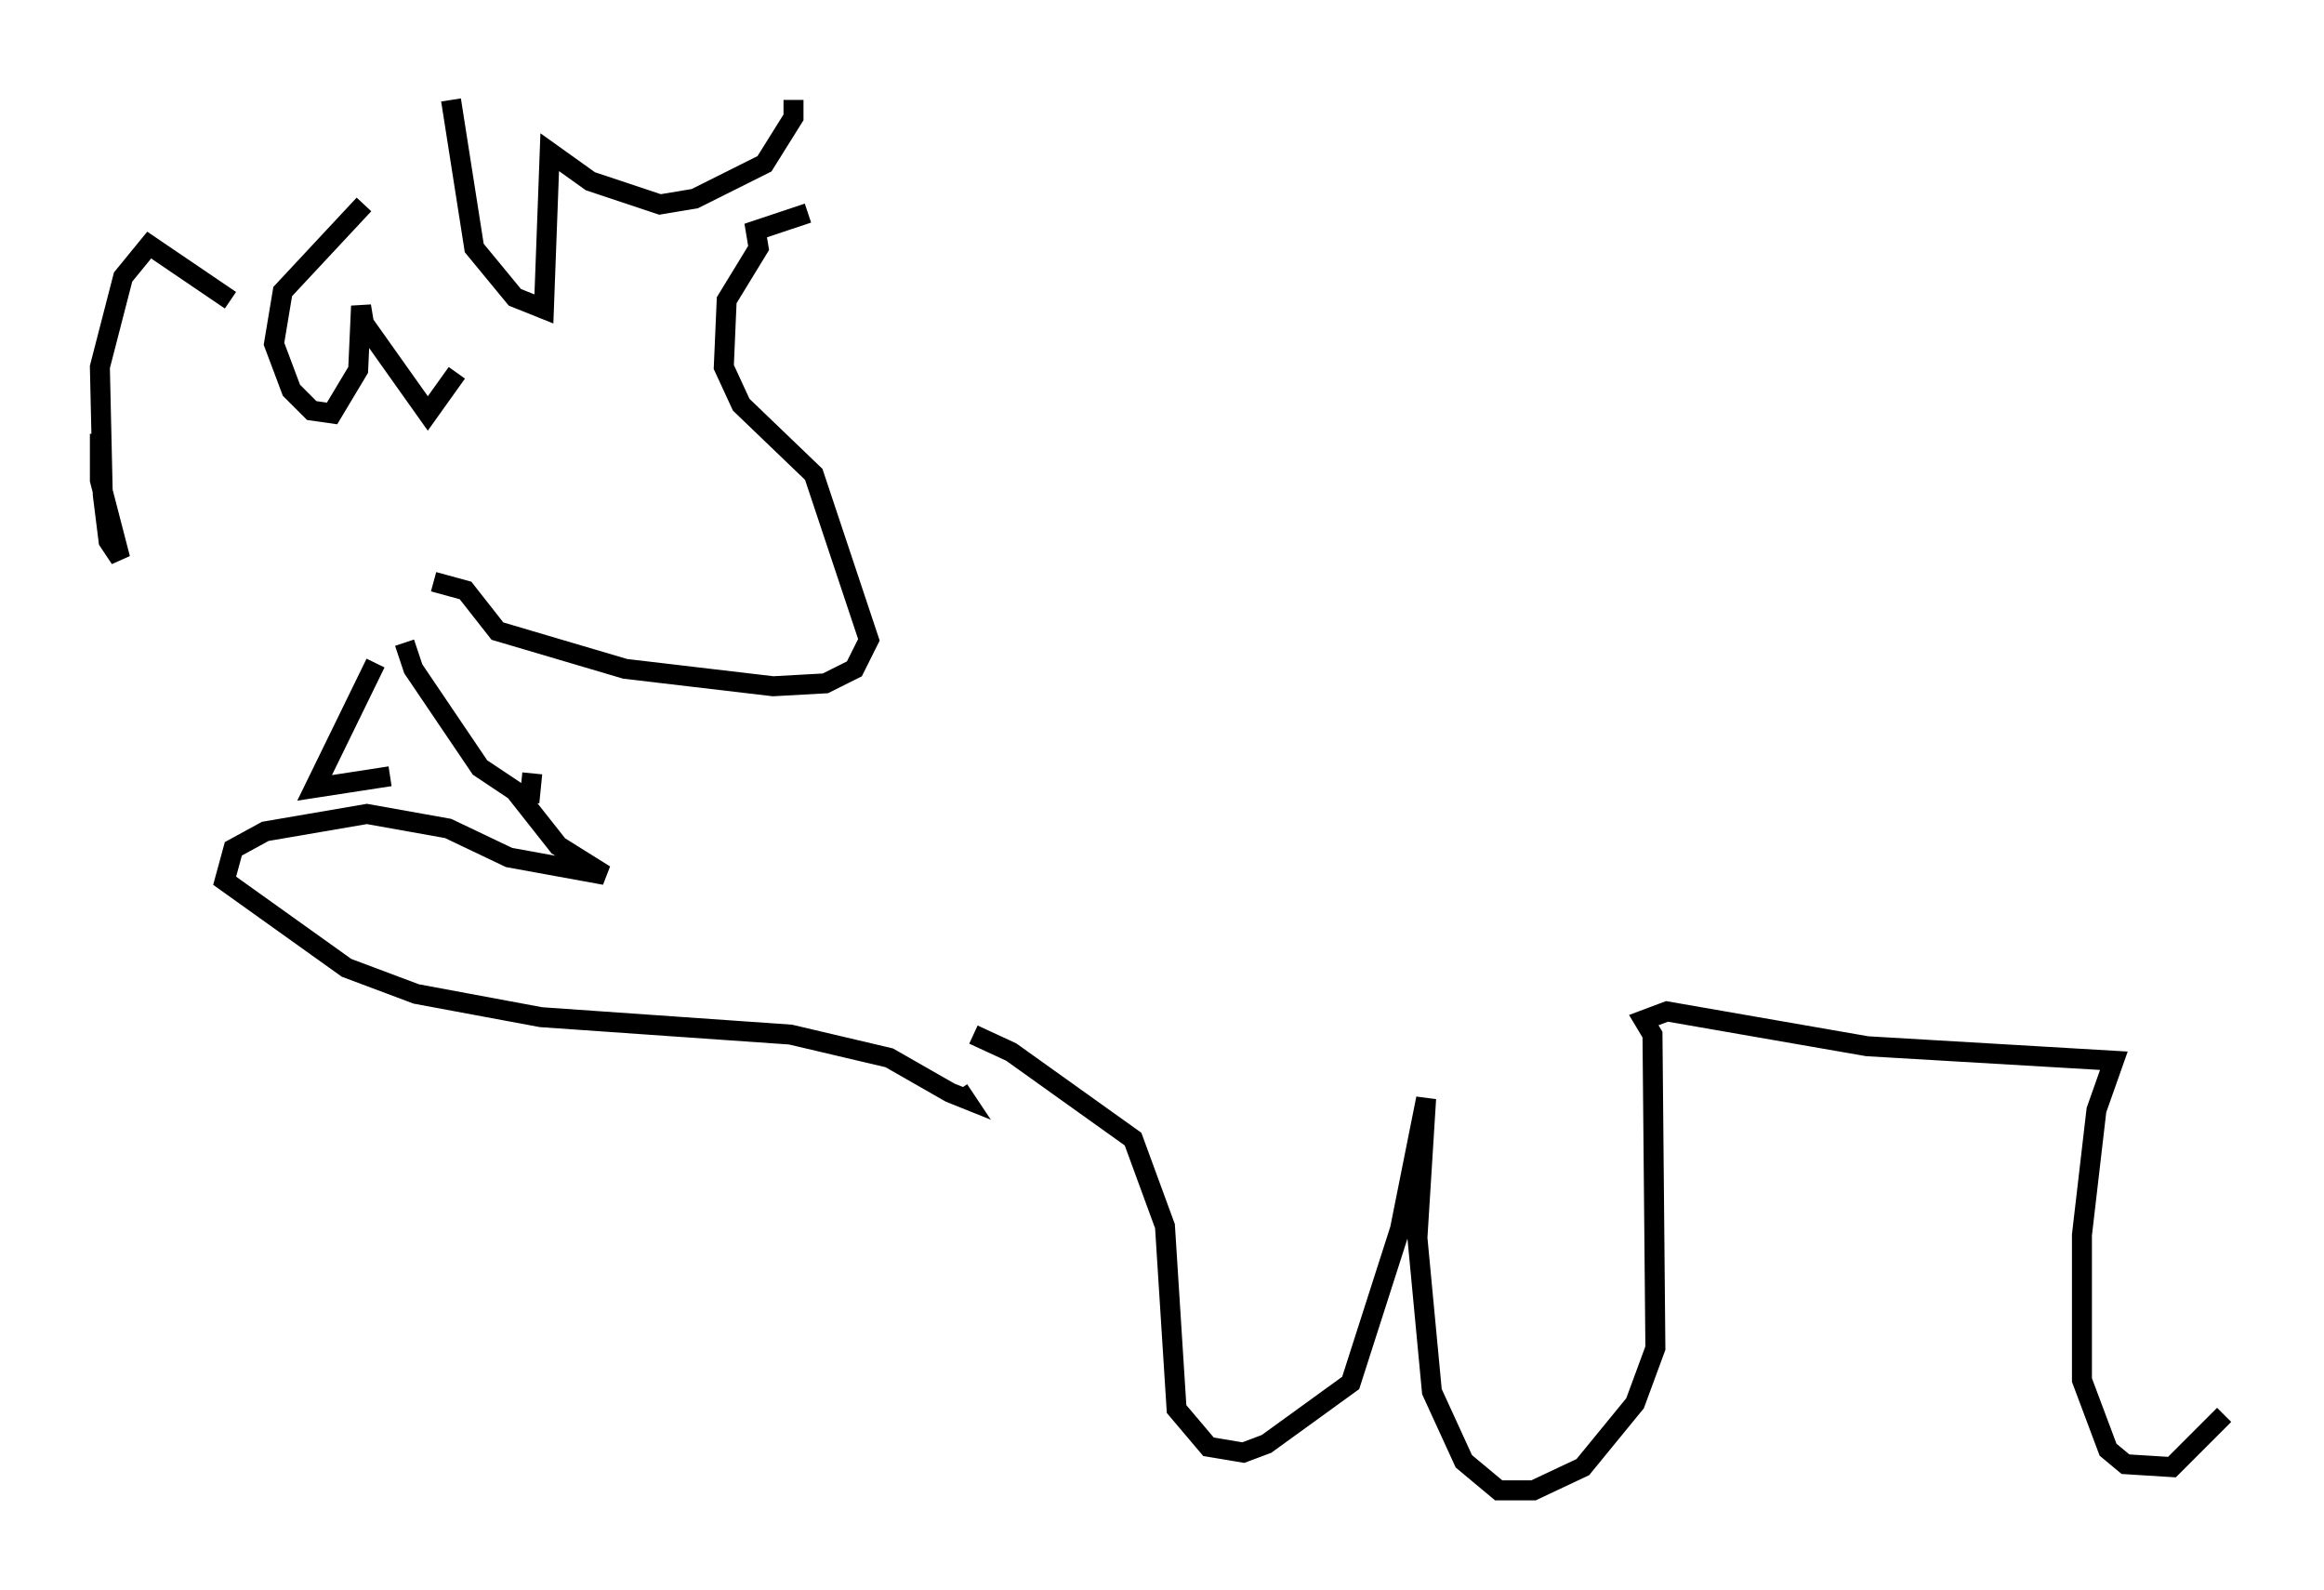 <?xml version="1.0" encoding="utf-8" ?>
<svg baseProfile="full" height="79.575" version="1.1" width="116.324" xmlns="http://www.w3.org/2000/svg" xmlns:ev="http://www.w3.org/2001/xml-events" xmlns:xlink="http://www.w3.org/1999/xlink"><defs /><rect fill="white" height="79.575" width="116.324" x="0" y="0" /><path d="M42.62, 10.955 m-2.179, -0.291 l-2.615, 0.872 0.145, 0.872 l-1.598, 2.615 -0.145, 3.341 l0.872, 1.888 3.631, 3.486 l2.76, 8.279 -0.726, 1.453 l-1.453, 0.726 -2.615, 0.145 l-7.408, -0.872 -6.391, -1.888 l-1.598, -2.034 -1.598, -0.436 m-1.453, 3.05 l0.436, 1.307 3.341, 4.939 l1.743, 1.162 2.179, 2.76 l2.324, 1.453 -4.793, -0.872 l-3.05, -1.453 -4.067, -0.726 l-5.084, 0.872 -1.598, 0.872 l-0.436, 1.598 6.101, 4.358 l3.486, 1.307 6.246, 1.162 l12.492, 0.872 4.939, 1.162 l3.05, 1.743 0.726, 0.291 l-0.291, -0.436 m-28.469, -15.687 l-3.777, 0.581 3.05, -6.246 m7.844, 5.52 l-0.145, 1.453 m-21.497, -18.447 l0.0, 2.324 1.017, 3.922 l-0.581, -0.872 -0.291, -2.324 l-0.145, -6.391 1.162, -4.503 l1.307, -1.598 4.067, 2.76 m6.682, -4.793 l-4.067, 4.358 -0.436, 2.615 l0.872, 2.324 1.017, 1.017 l1.017, 0.145 1.307, -2.179 l0.145, -3.196 0.145, 0.872 l3.196, 4.503 1.453, -2.034 m-0.291, -13.654 l1.162, 7.408 2.034, 2.469 l1.453, 0.581 0.291, -7.844 l2.034, 1.453 3.486, 1.162 l1.743, -0.291 3.486, -1.743 l1.453, -2.324 0.0, -0.872 m9.006, 46.771 l1.888, 0.872 6.101, 4.358 l1.598, 4.358 0.581, 9.151 l1.598, 1.888 1.743, 0.291 l1.162, -0.436 4.212, -3.05 l2.469, -7.698 1.307, -6.536 l-0.436, 6.972 0.726, 7.698 l1.598, 3.486 1.743, 1.453 l1.743, 0.0 2.469, -1.162 l2.615, -3.196 1.017, -2.76 l-0.145, -15.687 -0.436, -0.726 l1.162, -0.436 10.022, 1.743 l12.346, 0.726 -0.872, 2.469 l-0.726, 6.246 0.0, 7.263 l1.307, 3.486 0.872, 0.726 l2.324, 0.145 2.615, -2.615 " fill="none" stroke="black" stroke-width="1" /></svg>